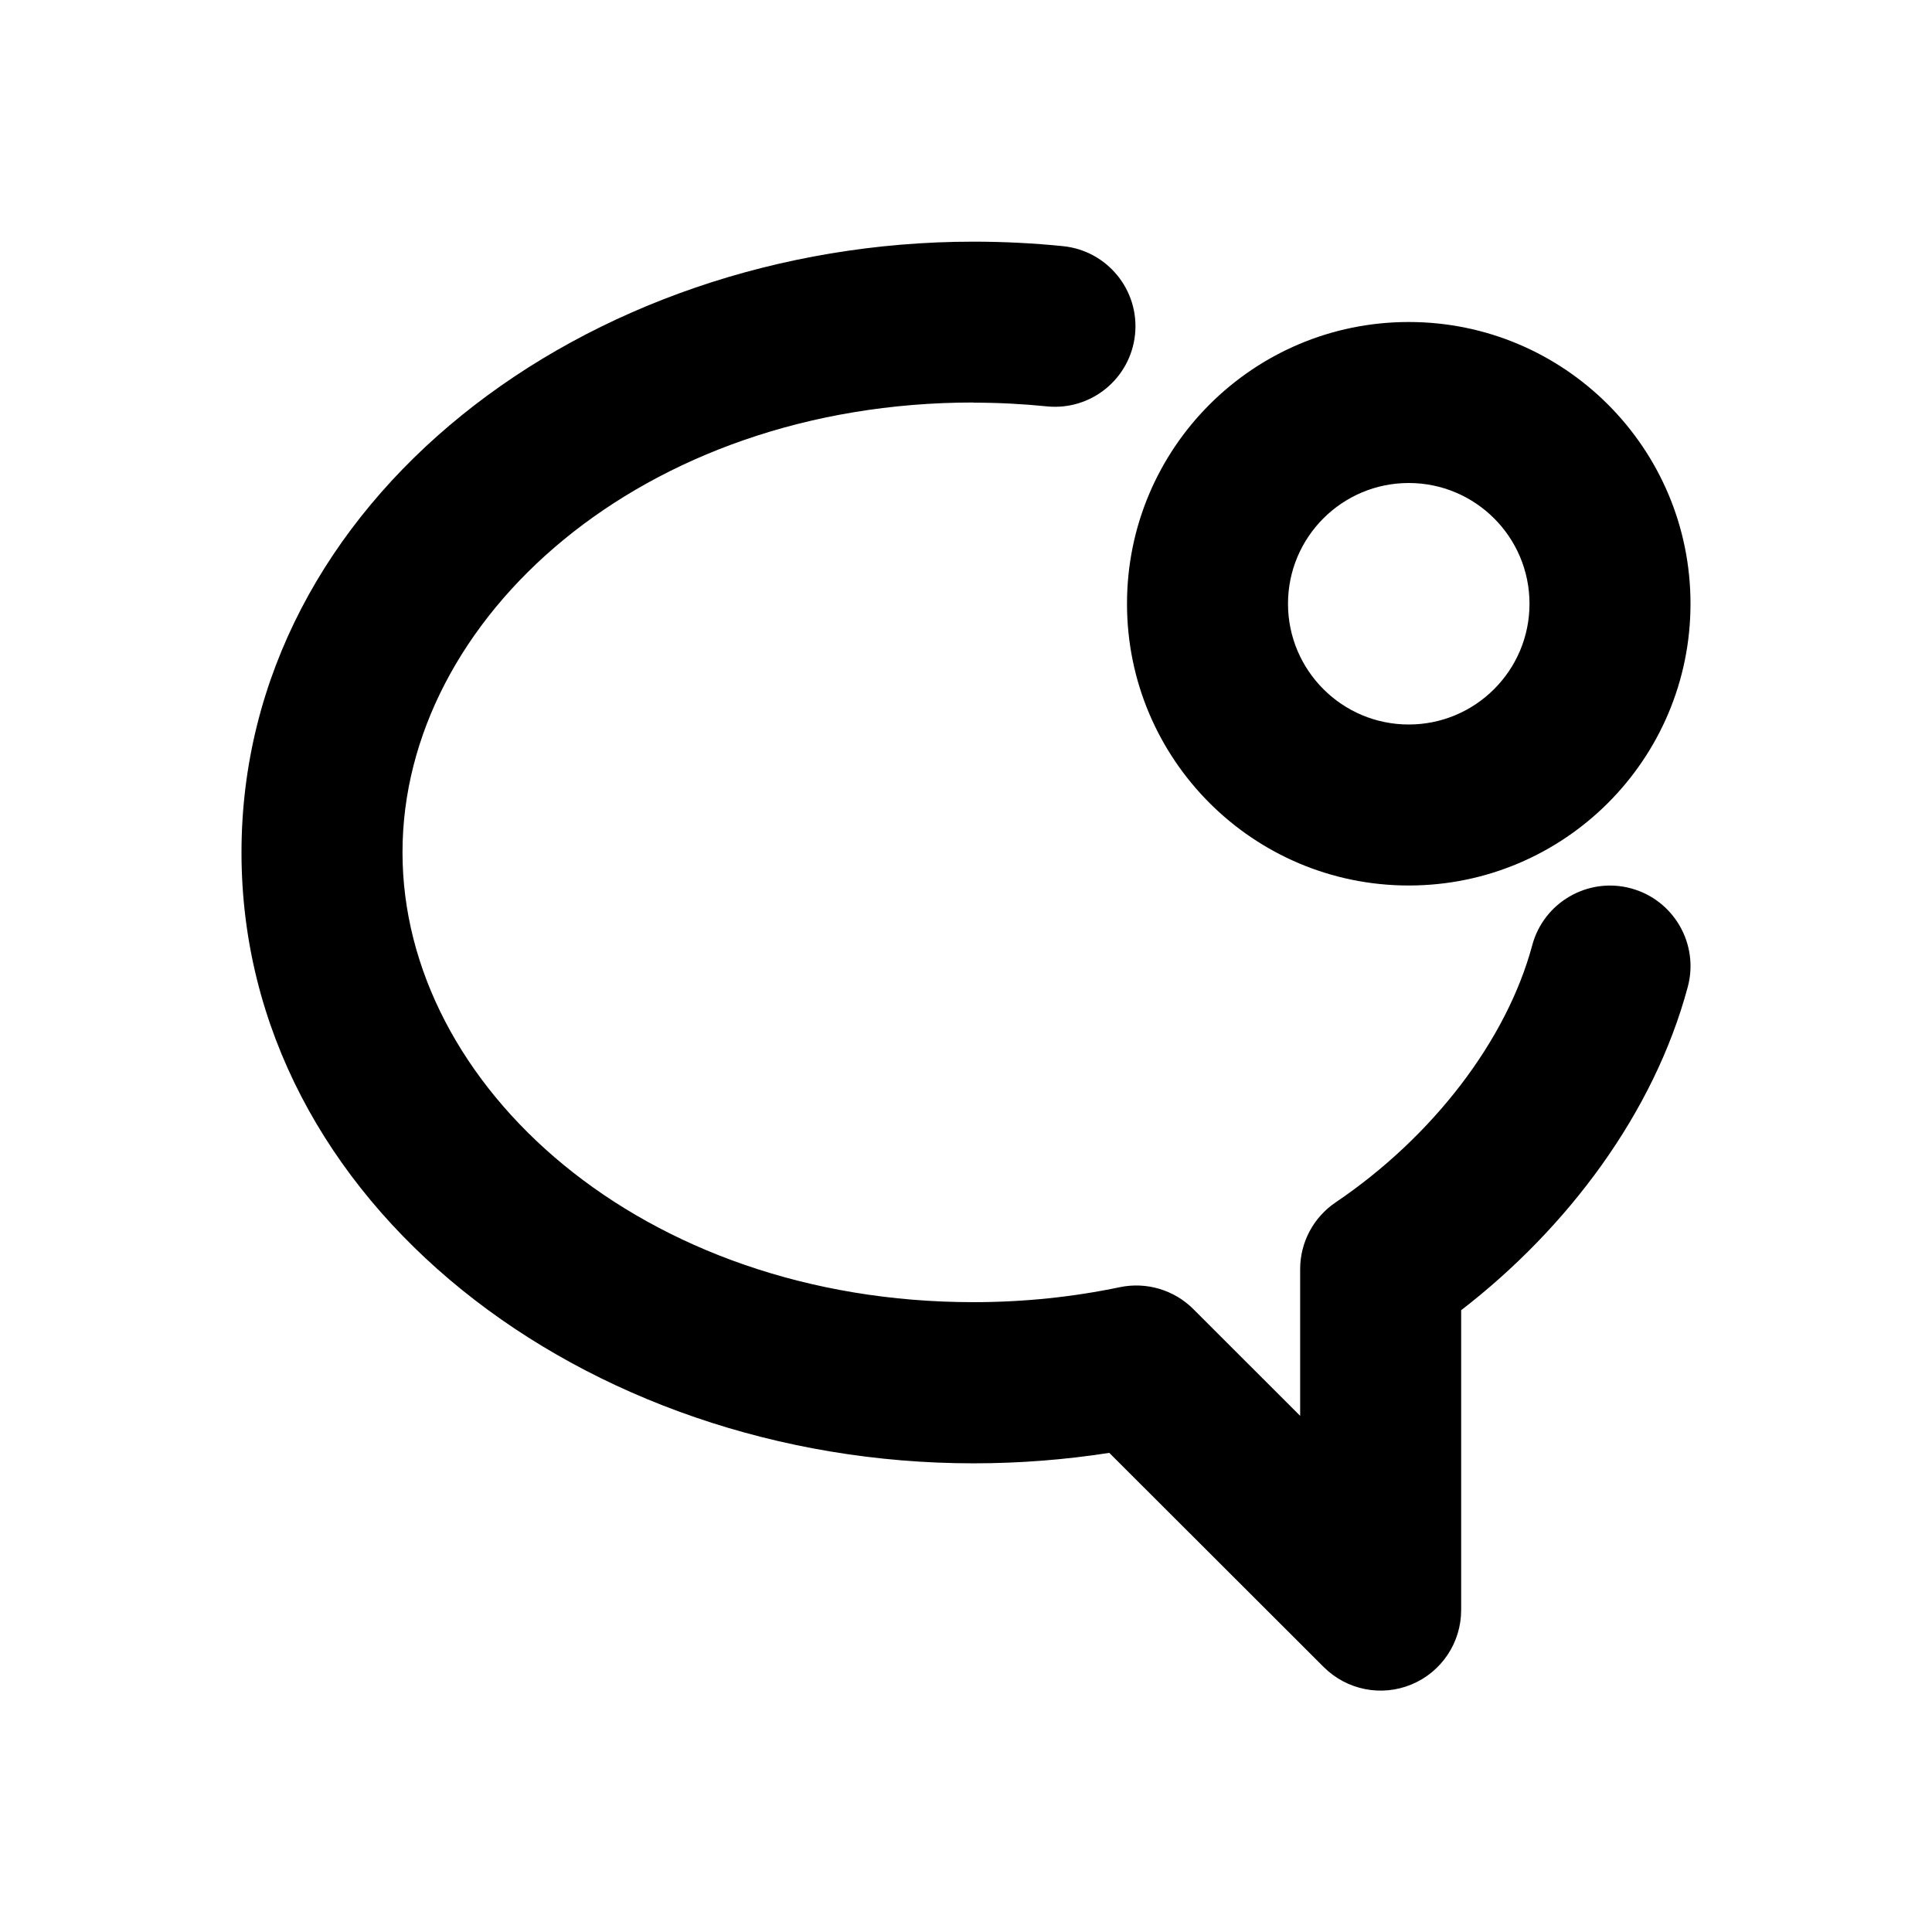 <svg fill="none" height="24" viewBox="0 0 24 24" width="24" xmlns="http://www.w3.org/2000/svg"><path clip-rule="evenodd" d="m12.093 5c-4.12 0-7.093 2.684-7.093 5.588 0 2.904 2.974 5.588 7.093 5.588.63 0 1.239-.065 1.818-.186.33-.069.673.033.912.271l1.328 1.327v-1.823c0-.332.165-.642.44-.828 1.206-.815 2.126-2.014 2.443-3.195.143-.533.692-.85 1.225-.707.533.143.85.692.707 1.225-.42 1.566-1.494 2.997-2.815 4.016v3.725c0 .404-.243.769-.617.924-.373.155-.803.07-1.09-.216l-2.664-2.661c-.547.085-1.111.13-1.687.13-4.82 0-9.093-3.215-9.093-7.588 0-4.373 4.273-7.588 9.093-7.588.376 0 .748.019 1.113.056.549.056.95.546.894 1.096-.056.549-.546.95-1.096.894-.298-.03-.602-.046-.911-.046zm5.407 1c-.828 0-1.5.672-1.5 1.5s.672 1.5 1.5 1.5 1.5-.672 1.5-1.5-.672-1.5-1.5-1.5zm-3.5 1.5c0-1.933 1.567-3.5 3.5-3.5s3.5 1.567 3.5 3.5-1.567 3.5-3.5 3.5-3.5-1.567-3.5-3.5z" fill="currentColor" fill-rule="evenodd"/></svg>